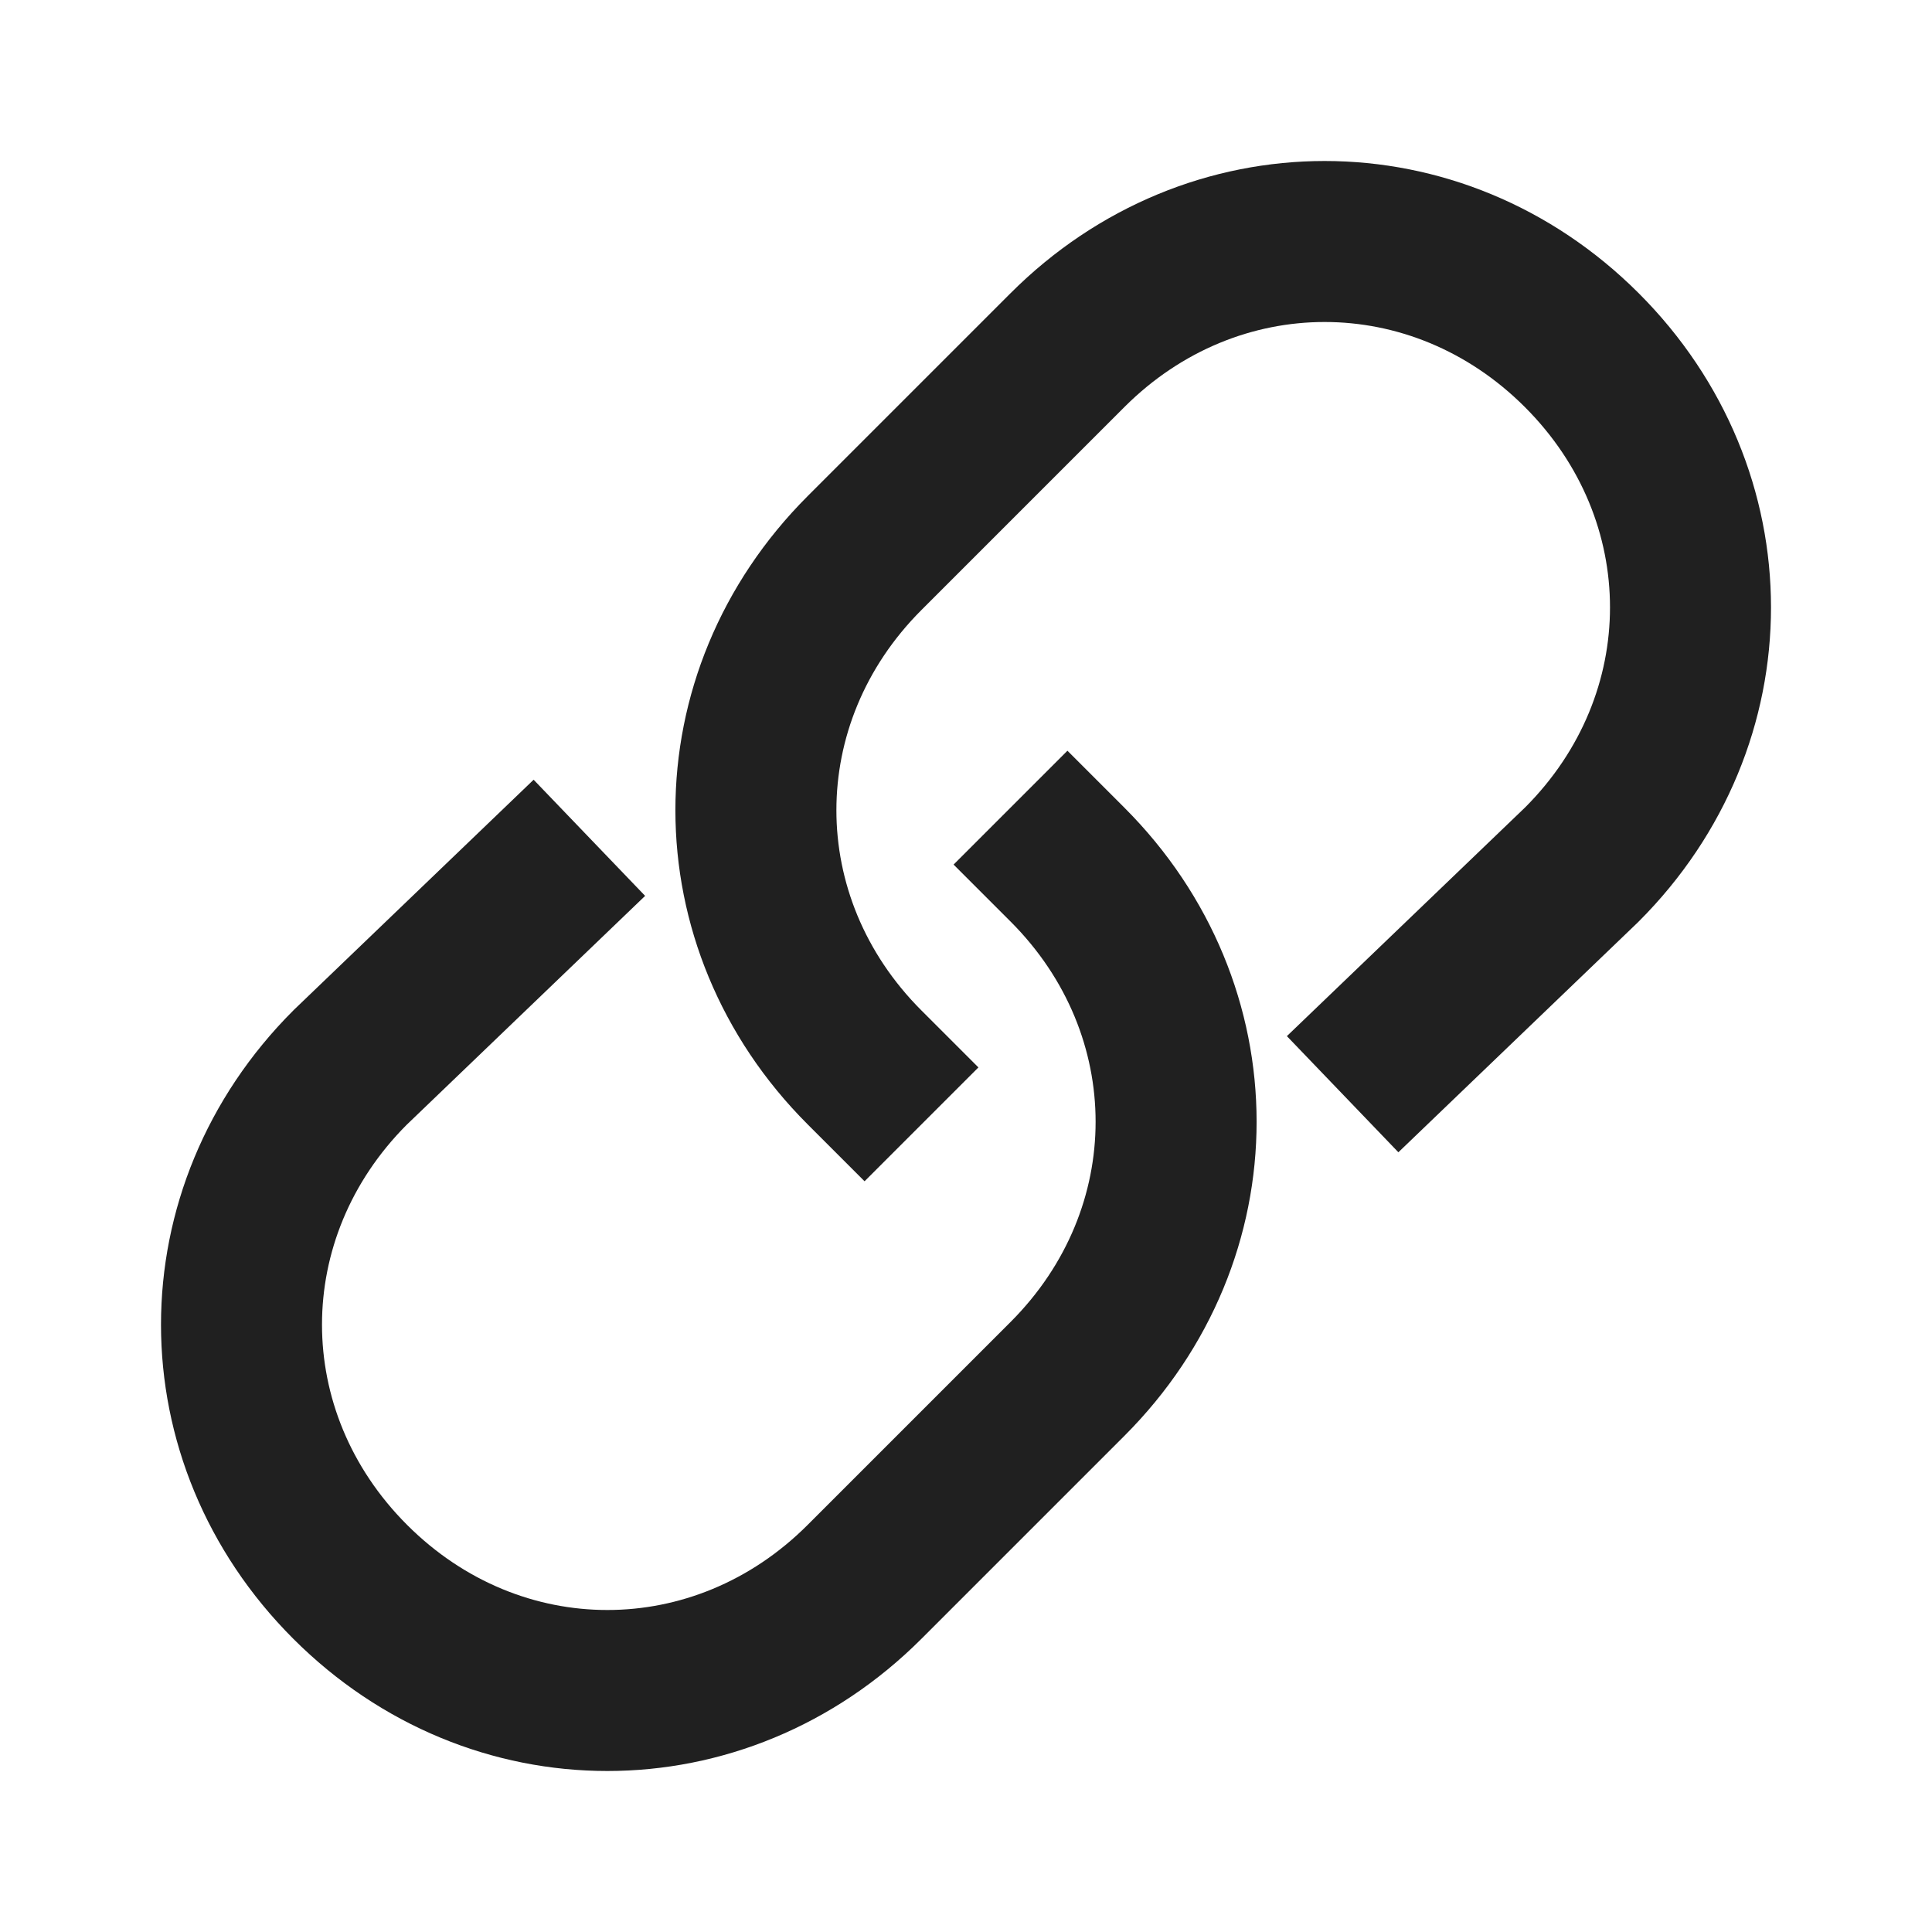 <svg width="24" height="24" viewBox="0 0 24 24" fill="none" xmlns="http://www.w3.org/2000/svg">
<path d="M13.26 10.74C15.06 12.54 15.06 15.33 13.26 17.13L10.74 19.65C8.94 21.45 6.15 21.45 4.35 19.65C2.55 17.85 2.55 15.06 4.35 13.26L6.6 11.1" stroke="#202020" stroke-width="2" stroke-miterlimit="10" stroke-linecap="square"/>
<path d="M10.74 13.26C8.94 11.46 8.94 8.67 10.74 6.87L13.26 4.35C15.06 2.55 17.85 2.55 19.65 4.35C21.45 6.15 21.45 8.94 19.65 10.74L17.4 12.9" stroke="#202020" stroke-width="2" stroke-miterlimit="10" stroke-linecap="square"/>
</svg>
